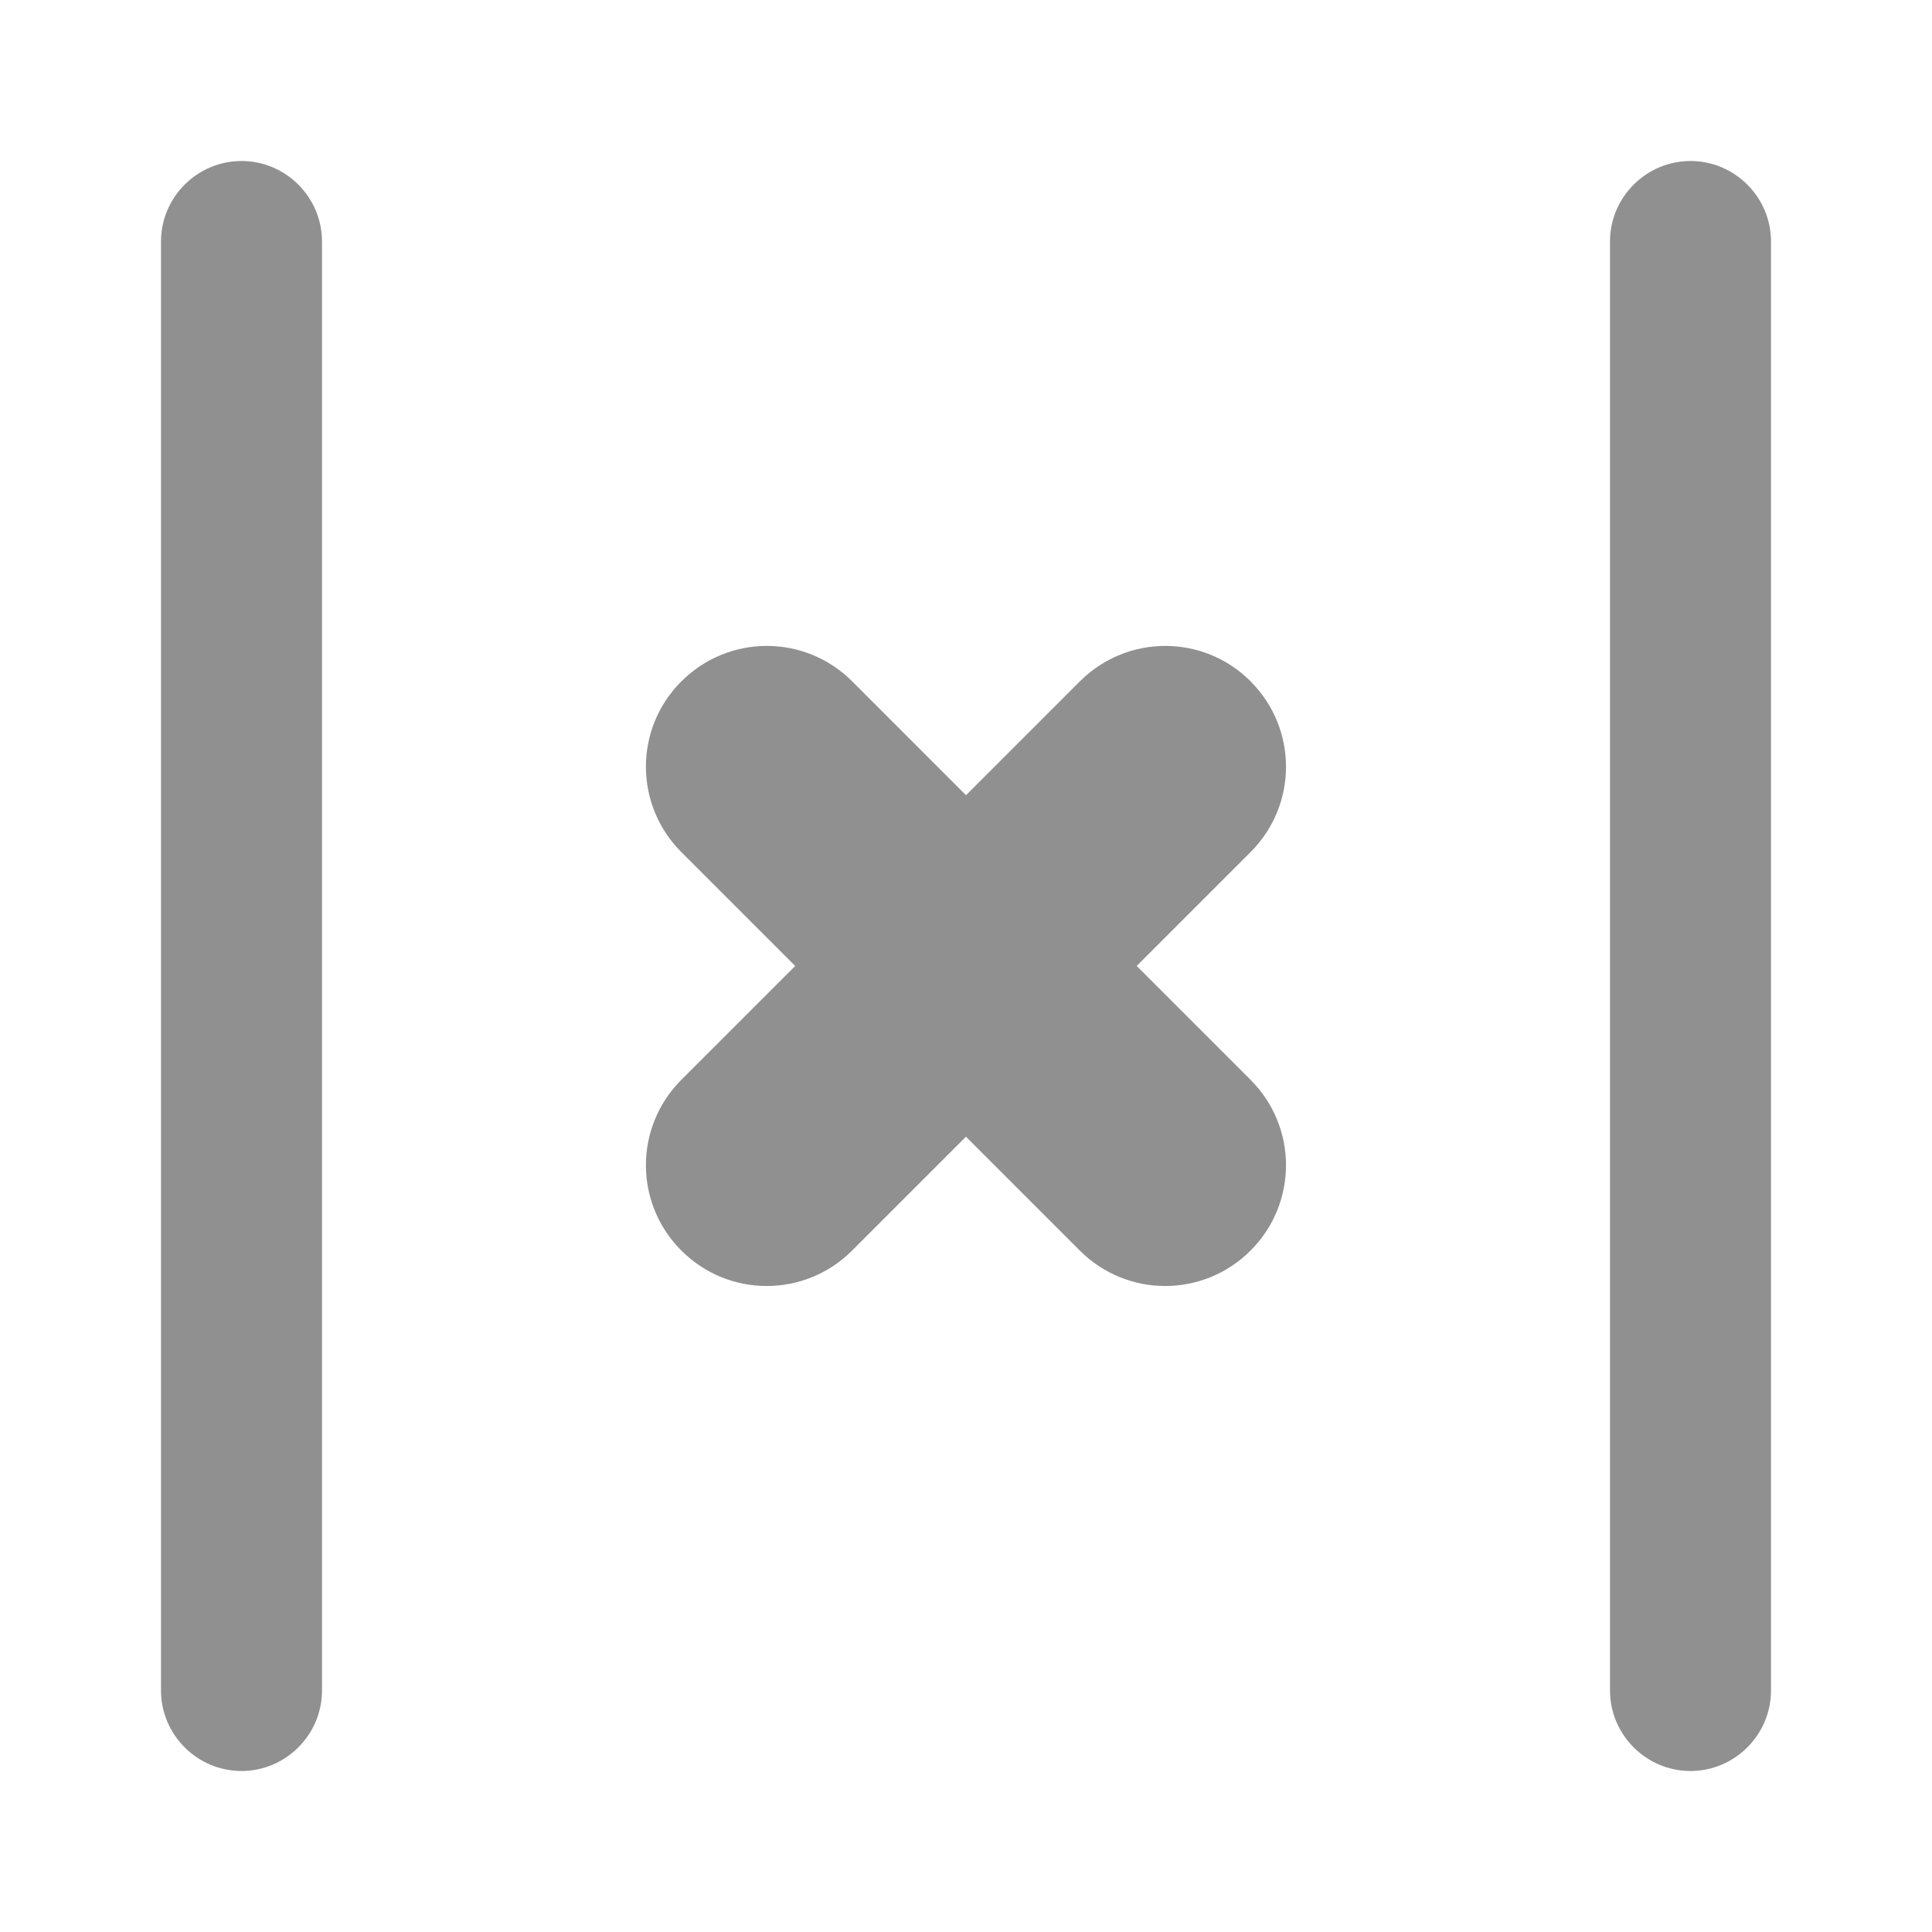 <?xml version="1.0" encoding="UTF-8" standalone="no"?>
<svg
   xmlns:dc="http://purl.org/dc/elements/1.1/"
   xmlns:cc="http://creativecommons.org/ns#"
   xmlns:rdf="http://www.w3.org/1999/02/22-rdf-syntax-ns#"
   xmlns:svg="http://www.w3.org/2000/svg"
   xmlns="http://www.w3.org/2000/svg"
   xmlns:sodipodi="http://sodipodi.sourceforge.net/DTD/sodipodi-0.dtd"
   xmlns:inkscape="http://www.inkscape.org/namespaces/inkscape"
   enable-background="new 0 0 24 24"
   height="24"
   viewBox="0 0 24 24"
   width="24"
   version="1.1"
   id="svg4"
   sodipodi:docname="preview-add-zone (copy).svg"
   inkscape:version="1.0.2 (e86c870879, 2021-01-15)">
  <defs
     id="defs8" />
  <sodipodi:namedview
     pagecolor="#ffffff"
     bordercolor="#666666"
     borderopacity="1"
     objecttolerance="10"
     gridtolerance="10"
     guidetolerance="10"
     inkscape:pageopacity="0"
     inkscape:pageshadow="2"
     inkscape:window-width="1876"
     inkscape:window-height="1031"
     id="namedview6"
     showgrid="false"
     inkscape:zoom="42"
     inkscape:cx="12"
     inkscape:cy="13.993728"
     inkscape:window-x="8"
     inkscape:window-y="1109"
     inkscape:window-maximized="0"
     inkscape:current-layer="svg4" />
  <path fill="#909090"
     d="m 3,22 v 0 C 2.45,22 2,21.55 2,21 V 3 C 2,2.45 2.45,2 3,2 v 0 c 0.55,0 1,0.45 1,1 v 18 c 0,0.55 -0.45,1 -1,1 z M 21,2 v 0 c -0.55,0 -1,0.45 -1,1 v 18 c 0,0.55 0.45,1 1,1 v 0 c 0.55,0 1,-0.45 1,-1 V 3 C 22,2.45 21.55,2 21,2 Z"
     id="path2"
     sodipodi:nodetypes="ssssssssssssssssss" />
  <path fill="#909090"
     d="m 15.536,8.464 v 0 c -0.587,-0.587 -1.534,-0.587 -2.121,0 L 8.464,13.414 c -0.587,0.587 -0.587,1.534 0,2.121 v 0 c 0.587,0.587 1.534,0.587 2.121,0 l 4.95,-4.95 c 0.587,-0.587 0.587,-1.534 0,-2.121 z"
     id="path2-3"
     sodipodi:nodetypes="sssssssss" />
  <path fill="#909090"
     d="m 8.464,8.464 v 0 c -0.587,0.587 -0.587,1.534 0,2.121 l 4.95,4.95 c 0.587,0.587 1.534,0.587 2.121,0 v 0 c 0.587,-0.587 0.587,-1.534 0,-2.121 L 10.586,8.464 c -0.587,-0.587 -1.534,-0.587 -2.121,0 z"
     id="path2-6"
     sodipodi:nodetypes="sssssssss" />
</svg>
